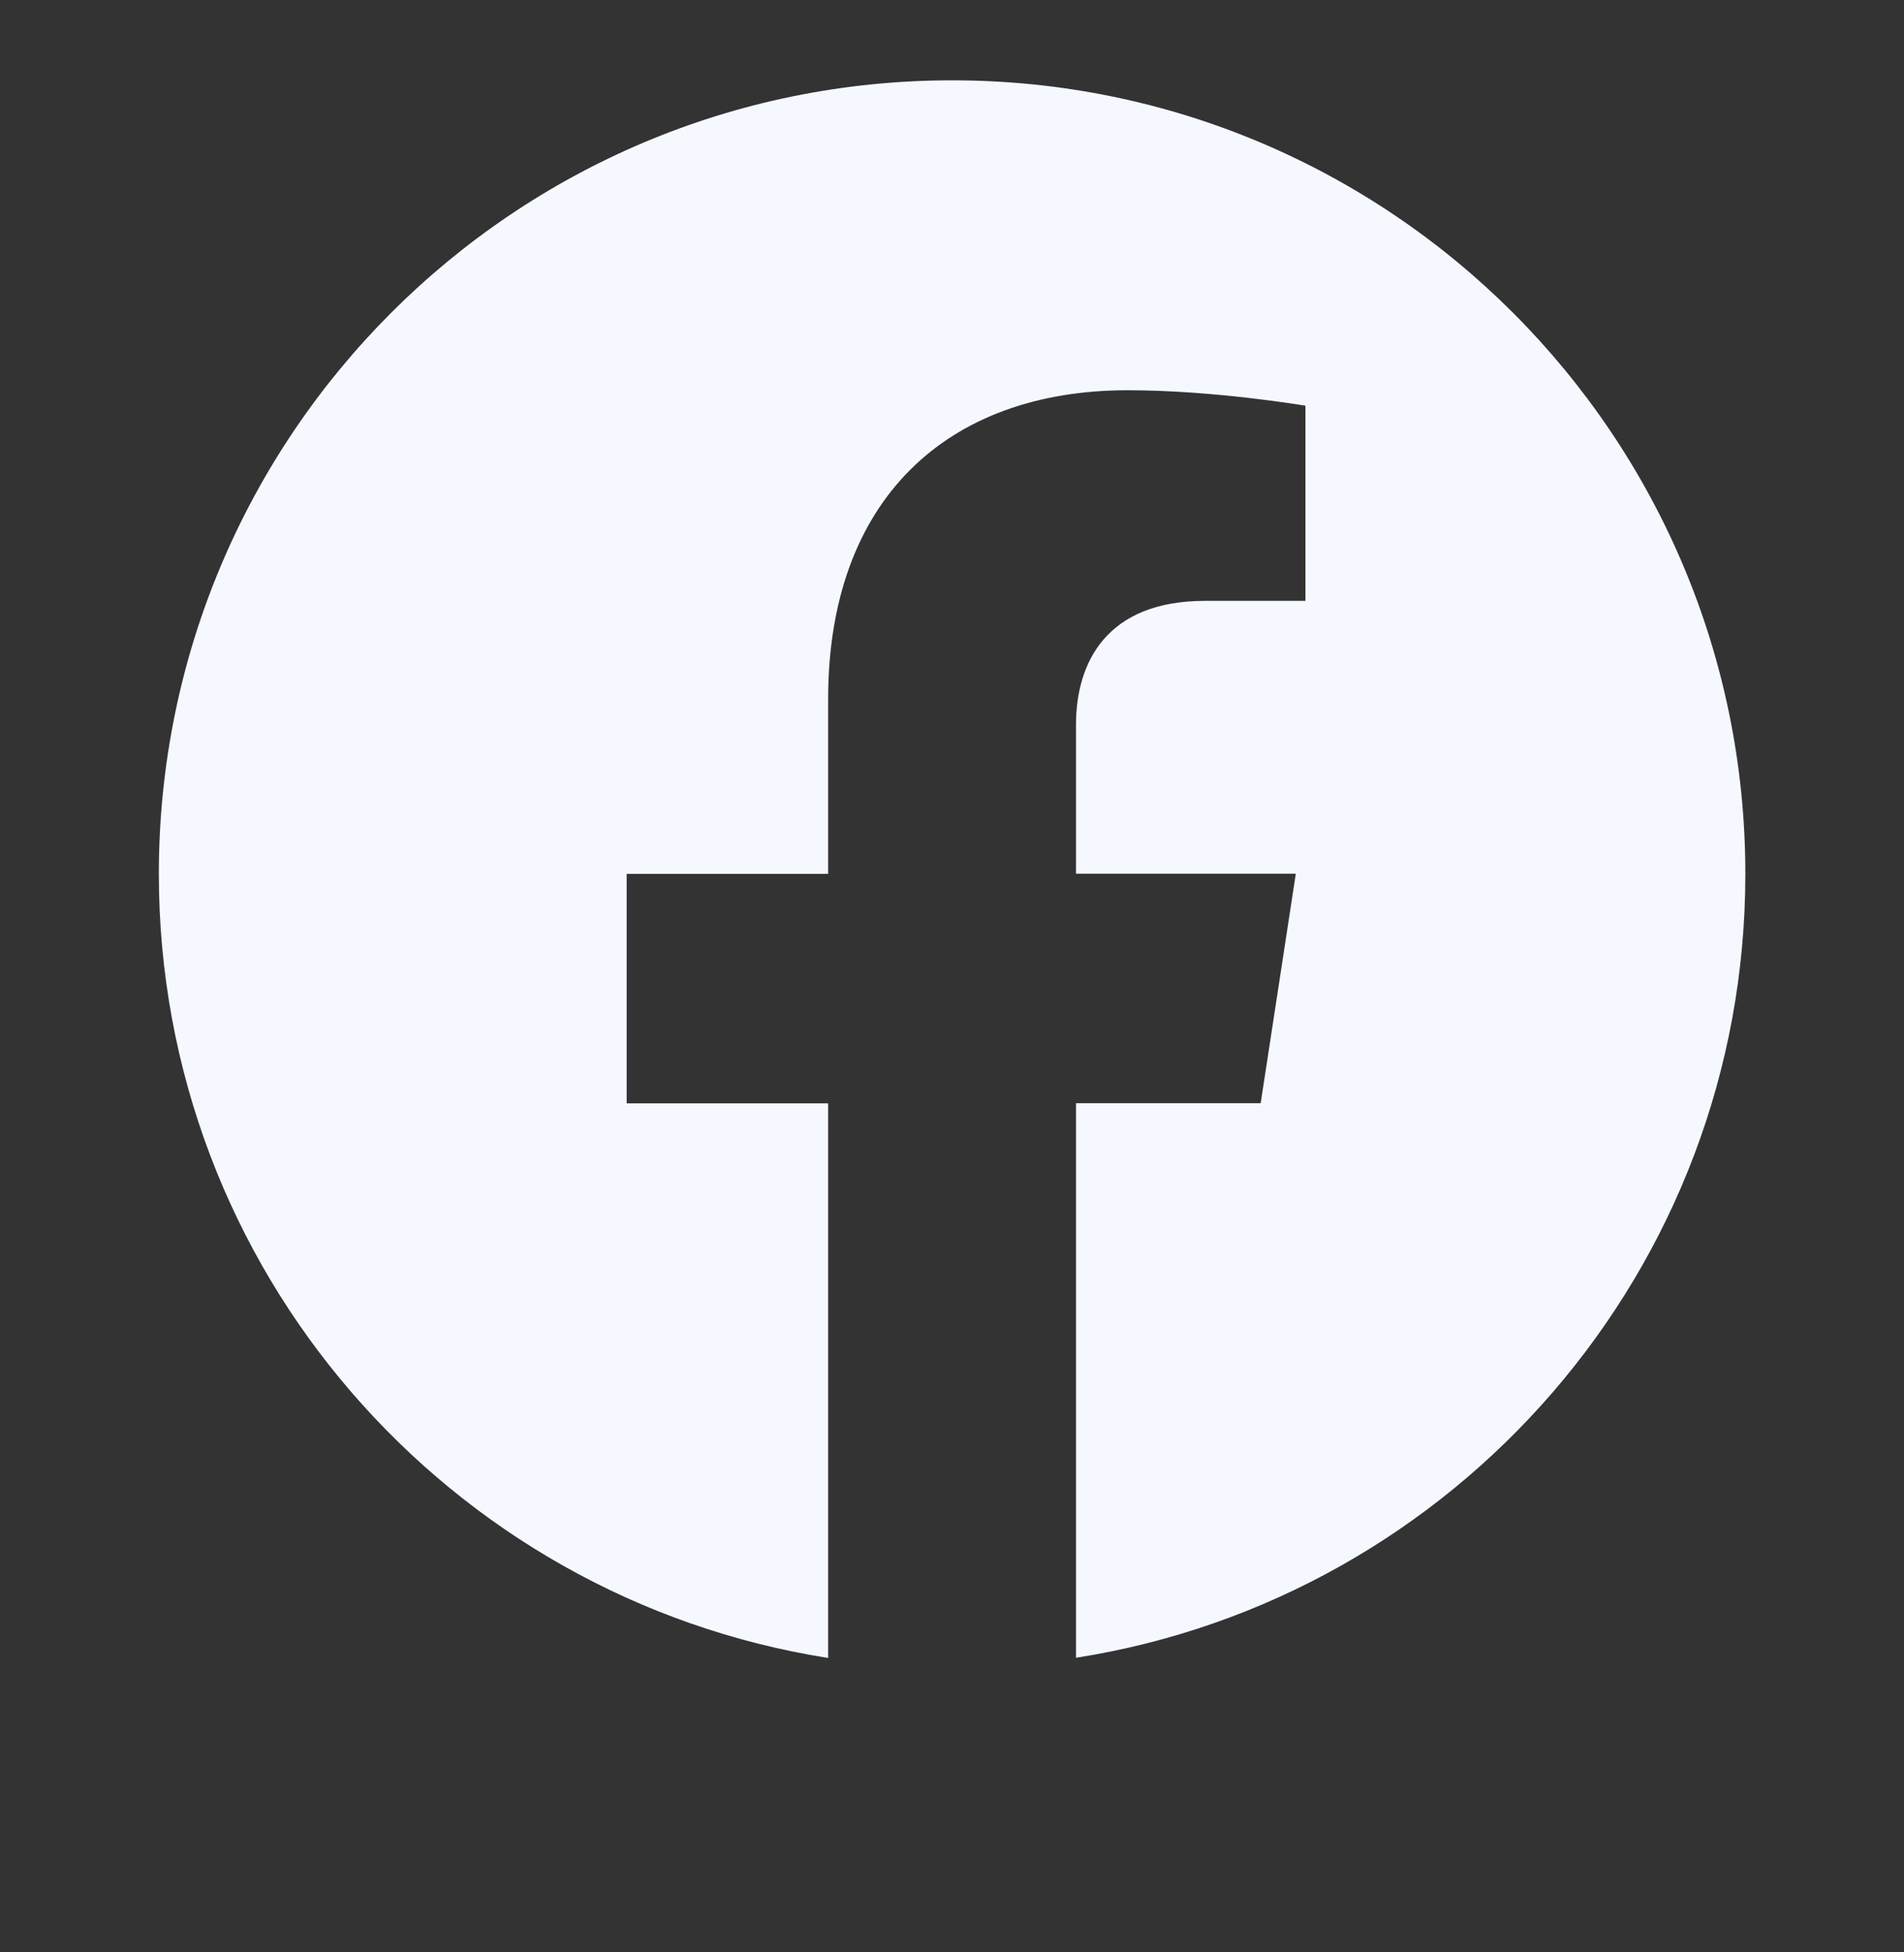 <svg width="40" height="41" viewBox="0 0 40 41" fill="none" xmlns="http://www.w3.org/2000/svg">
<rect x="0" y="0" width="40" height="41" fill="#333333" stroke="none"/>
<path d="M20.002 1.687C10.798 1.687 3.337 9.148 3.337 18.352C3.337 26.668 9.43 33.562 17.398 34.817V23.17H13.165V18.352H17.398V14.68C17.398 10.5 19.887 8.195 23.692 8.195C25.515 8.195 27.425 8.52 27.425 8.52V12.618H25.318C23.252 12.618 22.605 13.905 22.605 15.223V18.348H27.223L26.485 23.167H22.605V34.813C30.573 33.565 36.667 26.67 36.667 18.352C36.667 9.148 29.205 1.687 20.002 1.687Z" fill="#F6F8FF"/>
</svg>
